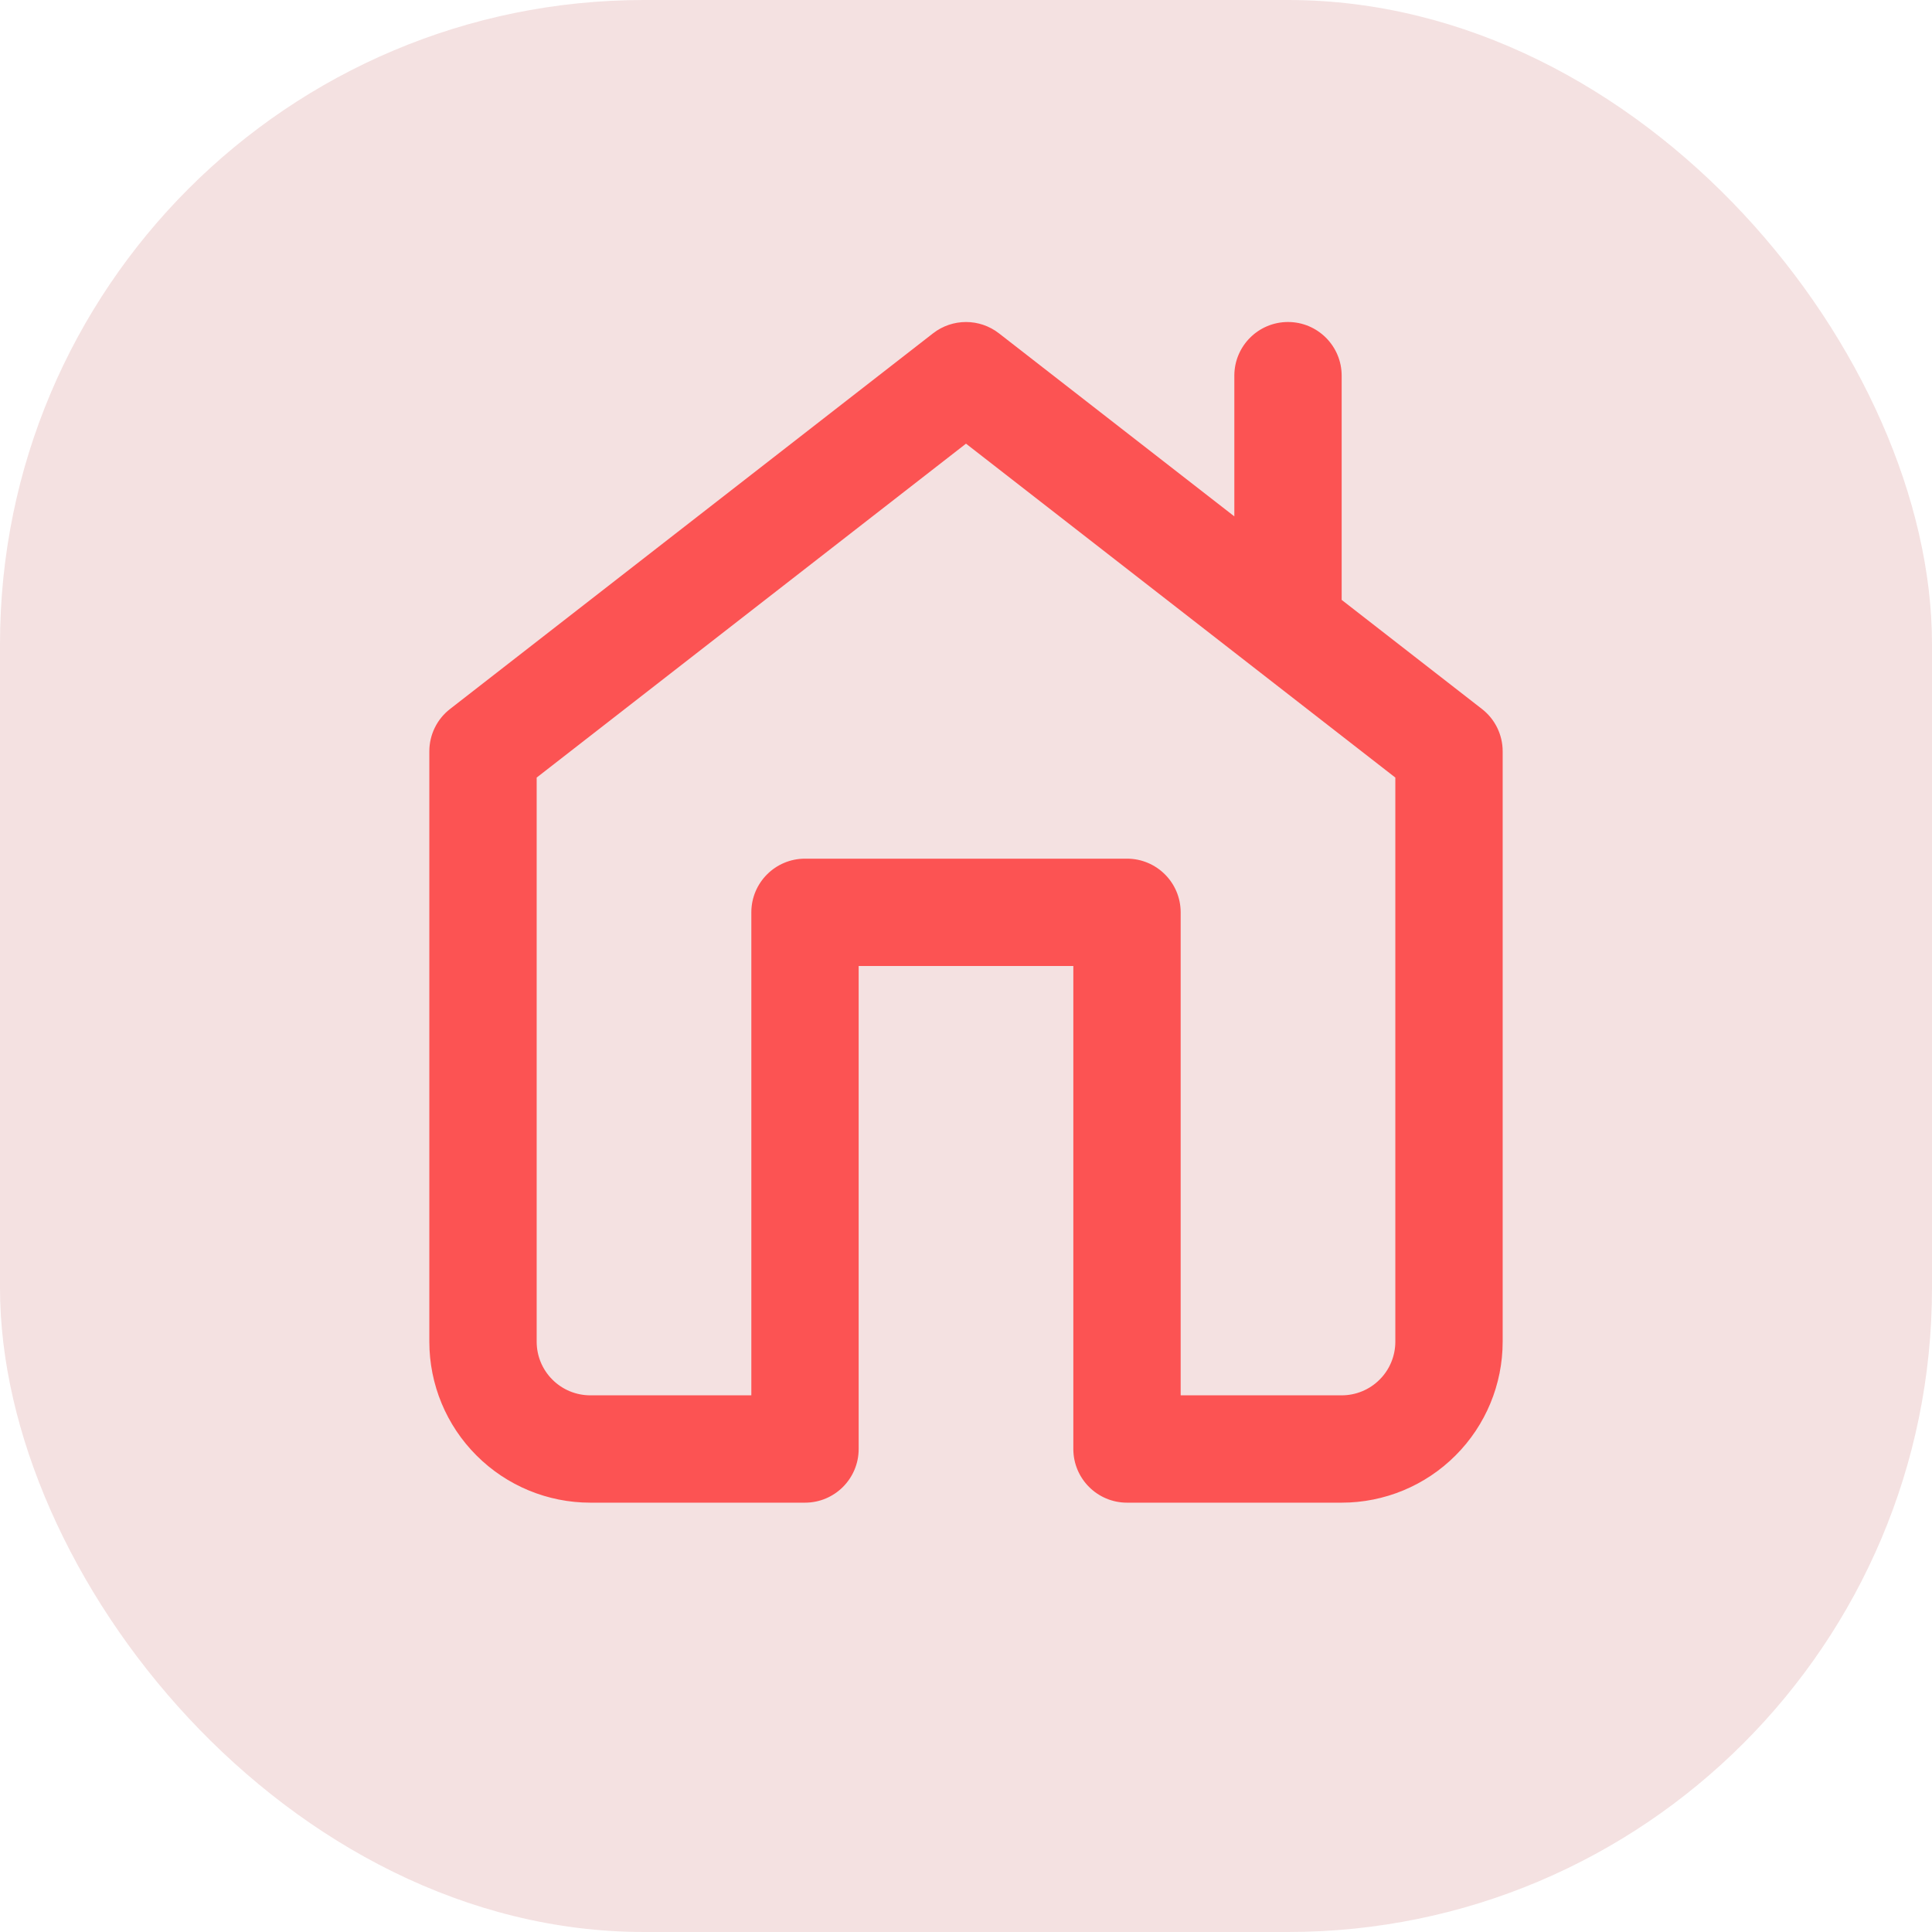 <svg width="36" height="36" viewBox="0 0 36 36" fill="none" xmlns="http://www.w3.org/2000/svg">
    <rect width="36" height="36" rx="12" fill="#F4E1E1"/>
    <path fill-rule="evenodd" clip-rule="evenodd" d="M17.386 6.211C17.747 5.93 18.253 5.93 18.614 6.211L23 9.622V7C23 6.448 23.448 6 24 6C24.552 6 25 6.448 25 7V11.178L27.614 13.211C27.858 13.4 28 13.691 28 14V25C28 25.796 27.684 26.559 27.121 27.121C26.559 27.684 25.796 28 25 28H21C20.448 28 20 27.552 20 27V18H16V27C16 27.552 15.552 28 15 28H11C10.204 28 9.441 27.684 8.879 27.121C8.316 26.559 8 25.796 8 25V14C8 13.691 8.142 13.4 8.386 13.211L17.386 6.211ZM10 14.489V25C10 25.265 10.105 25.52 10.293 25.707L9.586 26.413L10.293 25.707C10.48 25.895 10.735 26 11 26H14V17C14 16.448 14.448 16 15 16H21C21.552 16 22 16.448 22 17V26H25C25.265 26 25.52 25.895 25.707 25.707C25.895 25.52 26 25.265 26 25V14.489L18 8.267L10 14.489Z" fill="#FC5353"/>
</svg>